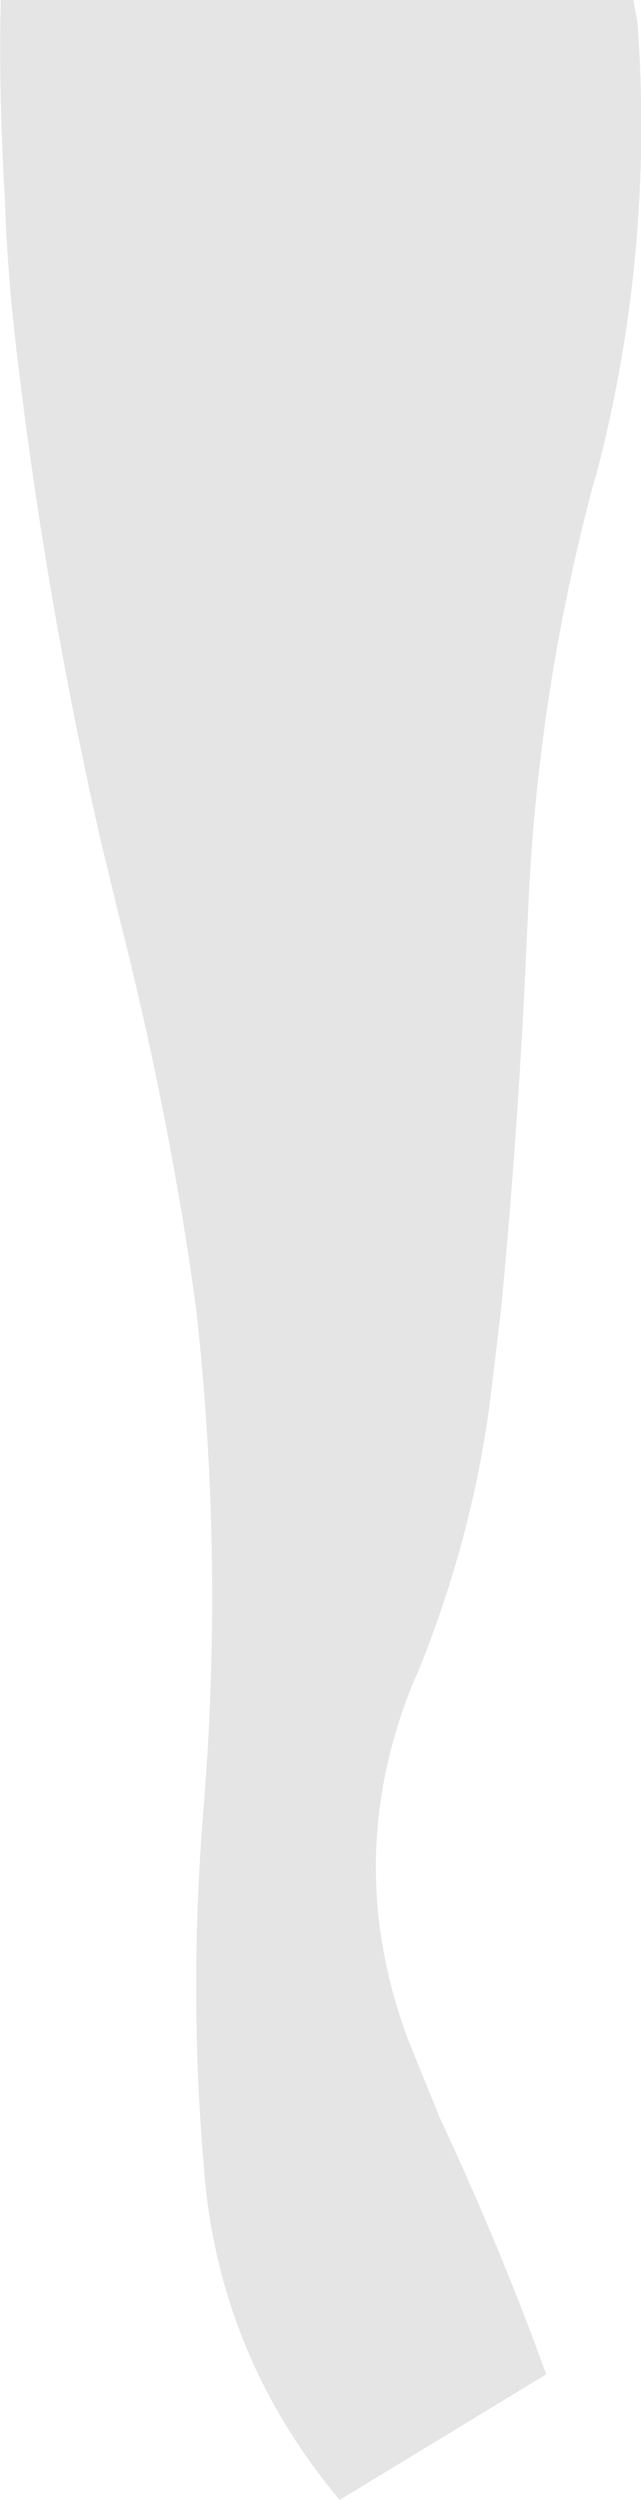 <?xml version="1.0" encoding="UTF-8" standalone="no"?>
<svg xmlns:ffdec="https://www.free-decompiler.com/flash" xmlns:xlink="http://www.w3.org/1999/xlink" ffdec:objectType="shape" height="358.4px" width="91.9px" xmlns="http://www.w3.org/2000/svg">
  <g transform="matrix(2.0, 0.0, 0.0, 2.0, -8.3, -9.2)">
    <path d="M49.85 6.2 L49.85 6.25 Q51.05 22.75 46.9 38.6 L46.7 39.25 Q42.65 54.4 42.0 70.05 L41.95 71.05 Q41.35 85.2 40.05 98.65 L39.2 105.65 Q37.85 115.3 34.05 124.6 L33.9 124.9 Q28.55 137.75 33.4 150.8 L35.65 156.35 Q40.15 166.0 43.3 174.8 L28.5 183.8 Q19.95 173.6 18.8 160.45 L18.75 159.75 Q17.65 146.9 18.8 133.5 L19.05 129.9 Q19.95 113.85 18.2 98.35 L17.8 95.5 Q15.95 83.2 12.75 70.55 L11.45 65.2 Q7.25 46.85 5.15 28.1 4.65 23.45 4.5 18.9 4.05 11.35 4.2 4.6 L49.55 4.6 49.85 6.2" fill="#000000" fill-opacity="0.102" fill-rule="evenodd" stroke="none"/>
  </g>
</svg>
